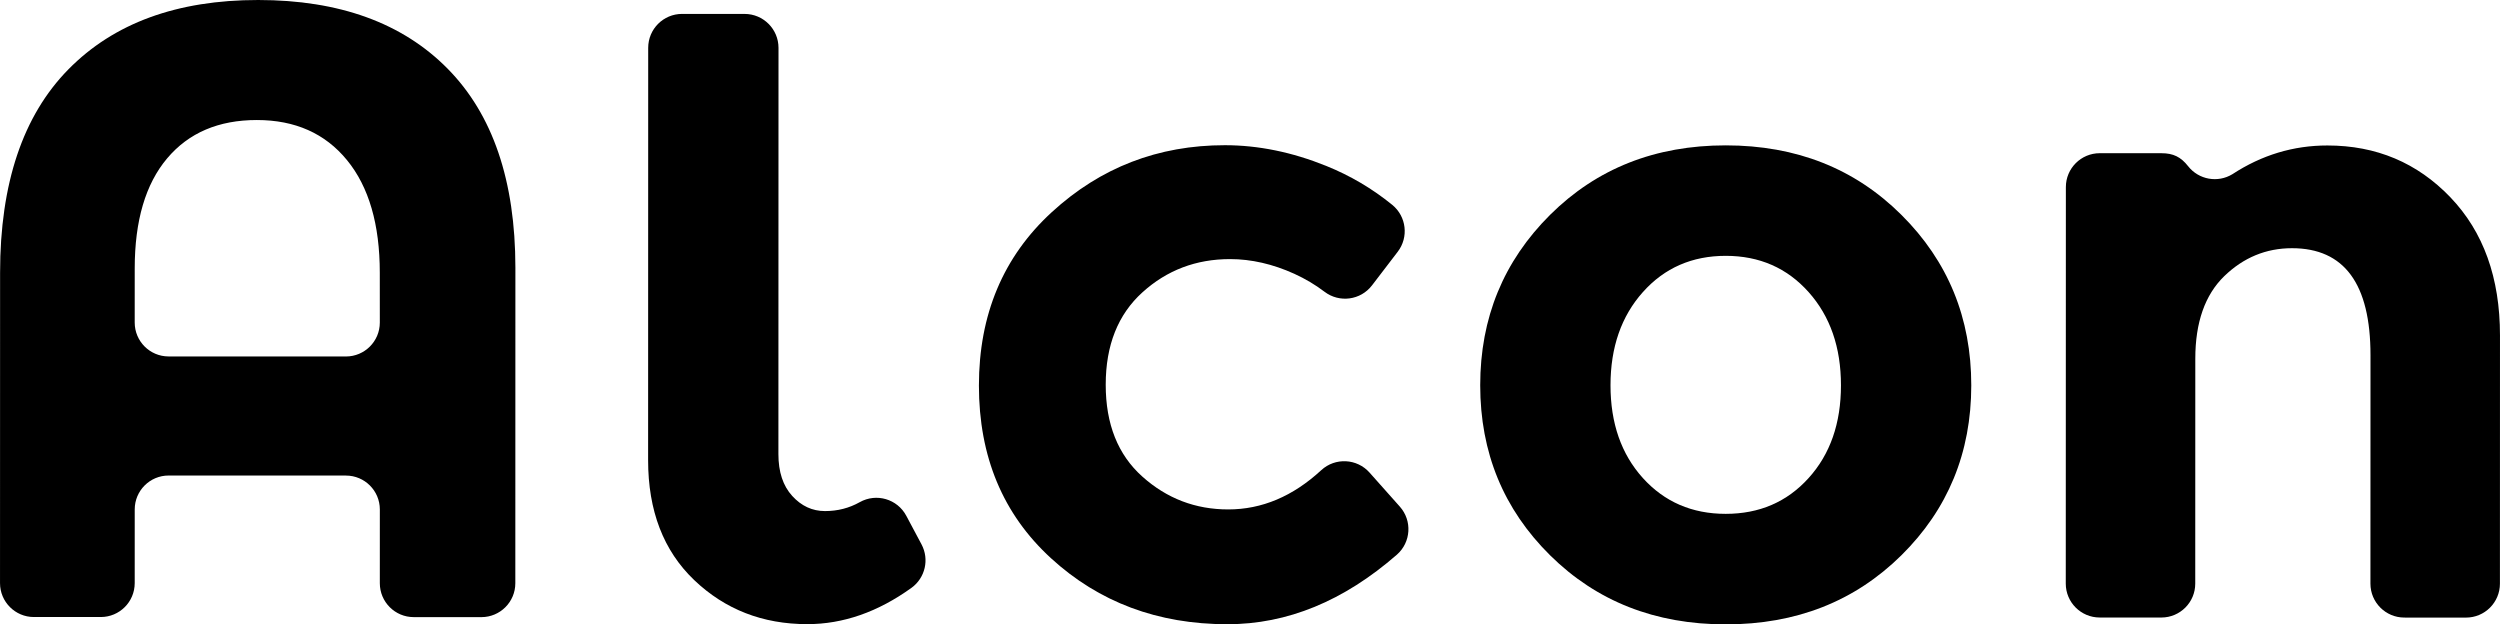 <?xml version="1.0" encoding="utf-8"?>
<!-- Generator: Adobe Illustrator 16.0.0, SVG Export Plug-In . SVG Version: 6.00 Build 0)  -->
<!DOCTYPE svg PUBLIC "-//W3C//DTD SVG 1.1//EN" "http://www.w3.org/Graphics/SVG/1.1/DTD/svg11.dtd">
<svg version="1.1" id="curves" xmlns="http://www.w3.org/2000/svg" xmlns:xlink="http://www.w3.org/1999/xlink" x="0px" y="0px"
	  viewBox="296.642 552.453 176.438 44.049"
	 enable-background="new 296.642 552.453 176.438 44.049" xml:space="preserve">
<g>
	<path d="M383.326,588.406c2.372,0,4.56-0.922,6.562-2.769c0.982-0.907,2.52-0.831,3.409,0.168c0.713,0.802,1.426,1.604,2.14,2.405
		c0.882,0.991,0.788,2.512-0.209,3.388c-3.752,3.274-7.739,4.911-11.963,4.91c-4.914,0-9.065-1.556-12.454-4.663
		c-3.39-3.108-5.083-7.169-5.082-12.184c0.001-5.014,1.717-9.094,5.148-12.24c3.431-3.147,7.502-4.721,12.212-4.72
		c2.355,0,4.743,0.488,7.157,1.464c1.694,0.684,3.245,1.599,4.653,2.745c1.002,0.816,1.175,2.282,0.388,3.31
		c-0.604,0.791-1.211,1.583-1.817,2.375c-0.802,1.047-2.299,1.248-3.35,0.449c-0.651-0.495-1.361-0.917-2.13-1.267
		c-1.522-0.69-3.035-1.037-4.536-1.038c-2.396,0-4.458,0.781-6.185,2.346c-1.727,1.563-2.59,3.734-2.591,6.518
		s0.861,4.945,2.588,6.488C378.991,587.635,381.012,588.406,383.326,588.406z"/>
	<path d="M349.193,553.436c1.321,0,2.392,1.072,2.392,2.393c-0.002,9.558-0.004,19.115-0.007,28.673
		c0,1.257,0.325,2.241,0.975,2.952c0.649,0.712,1.42,1.068,2.312,1.068c0.891,0,1.708-0.209,2.454-0.629
		c1.171-0.658,2.653-0.226,3.284,0.961c0.36,0.674,0.718,1.348,1.077,2.021c0.56,1.054,0.26,2.357-0.704,3.06
		c-2.377,1.713-4.831,2.567-7.359,2.567c-3.147,0-5.809-1.037-7.979-3.108c-2.171-2.072-3.256-4.894-3.255-8.468
		c0.001-9.699,0.004-19.399,0.006-29.1c0-1.321,1.07-2.392,2.394-2.392C346.25,553.435,347.722,553.436,349.193,553.436z"/>
	<path d="M328.233,557.3c-3.187-3.229-7.643-4.845-13.368-4.847c-5.725-0.001-10.192,1.633-13.401,4.9s-4.814,8.049-4.816,14.342
		c-0.001,7.305-0.003,14.607-0.005,21.911c0,1.322,1.071,2.394,2.392,2.394c1.573,0,3.146,0,4.72,0c1.32,0,2.393-1.07,2.394-2.393
		c0-1.734,0-3.469,0.001-5.203c0-1.32,1.071-2.392,2.393-2.391c4.172,0.001,8.343,0.001,12.514,0.003
		c1.321,0,2.393,1.072,2.392,2.393c0,1.734,0,3.47-0.001,5.203c0,1.321,1.07,2.394,2.393,2.394c1.593,0,3.186,0,4.776,0.001
		c1.321,0,2.394-1.07,2.394-2.393c0.001-7.424,0.003-14.849,0.005-22.273C333.012,565.209,331.419,560.528,328.233,557.3z
		 M323.448,575.219c-0.001,1.322-1.072,2.393-2.393,2.393c-4.171-0.001-8.342-0.002-12.515-0.003c-1.32,0-2.391-1.071-2.391-2.393
		c0-1.273,0-2.547,0.001-3.821c0-3.369,0.763-5.956,2.286-7.763c1.522-1.807,3.634-2.708,6.333-2.708s4.82,0.943,6.364,2.831
		c1.544,1.887,2.313,4.536,2.313,7.947C323.448,572.875,323.448,574.047,323.448,575.219z"/>
	<path d="M430.834,567.617c-3.287-3.27-7.418-4.904-12.394-4.905c-4.975-0.001-9.104,1.632-12.395,4.899
		c-3.289,3.269-4.936,7.278-4.937,12.029c-0.001,4.75,1.644,8.751,4.93,12.001c3.288,3.25,7.418,4.876,12.394,4.877
		c4.974,0.001,9.105-1.623,12.396-4.871c3.289-3.249,4.936-7.247,4.937-11.997C435.767,574.897,434.123,570.887,430.834,567.617z
		 M424.284,586.193c-1.522,1.685-3.473,2.525-5.85,2.525c-2.375,0-4.325-0.844-5.847-2.528c-1.522-1.685-2.284-3.867-2.283-6.546
		c0-2.68,0.763-4.873,2.286-6.578c1.522-1.705,3.472-2.557,5.848-2.557c2.377,0.001,4.326,0.854,5.848,2.56
		c1.522,1.706,2.283,3.899,2.282,6.578C426.569,582.328,425.808,584.51,424.284,586.193z"/>
	<path d="M451.576,577.764c-0.001,5.293-0.003,10.586-0.004,15.879c0,1.321-1.07,2.392-2.393,2.392c-1.45,0-2.901-0.001-4.352-0.001
		c-1.32,0-2.393-1.071-2.393-2.394c0.003-9.328,0.005-18.656,0.007-27.984c0-1.32,1.071-2.392,2.394-2.391
		c1.449,0,2.9,0,4.352,0.001c0.831,0,1.368,0.261,1.881,0.915c0.749,0.954,2.092,1.197,3.127,0.565
		c2.068-1.352,4.303-2.027,6.703-2.026c3.452,0,6.345,1.22,8.68,3.657c2.335,2.437,3.501,5.686,3.501,9.745
		c-0.001,5.843-0.003,11.684-0.004,17.525c-0.001,1.321-1.071,2.393-2.394,2.393c-1.451,0-2.901,0-4.352-0.002
		c-1.32,0-2.393-1.071-2.393-2.393c0.002-5.375,0.003-10.749,0.004-16.124c0.001-5.033-1.846-7.55-5.541-7.551
		c-1.828,0-3.422,0.658-4.784,1.977C452.259,573.267,451.577,575.206,451.576,577.764z"/>
</g>
</svg>
